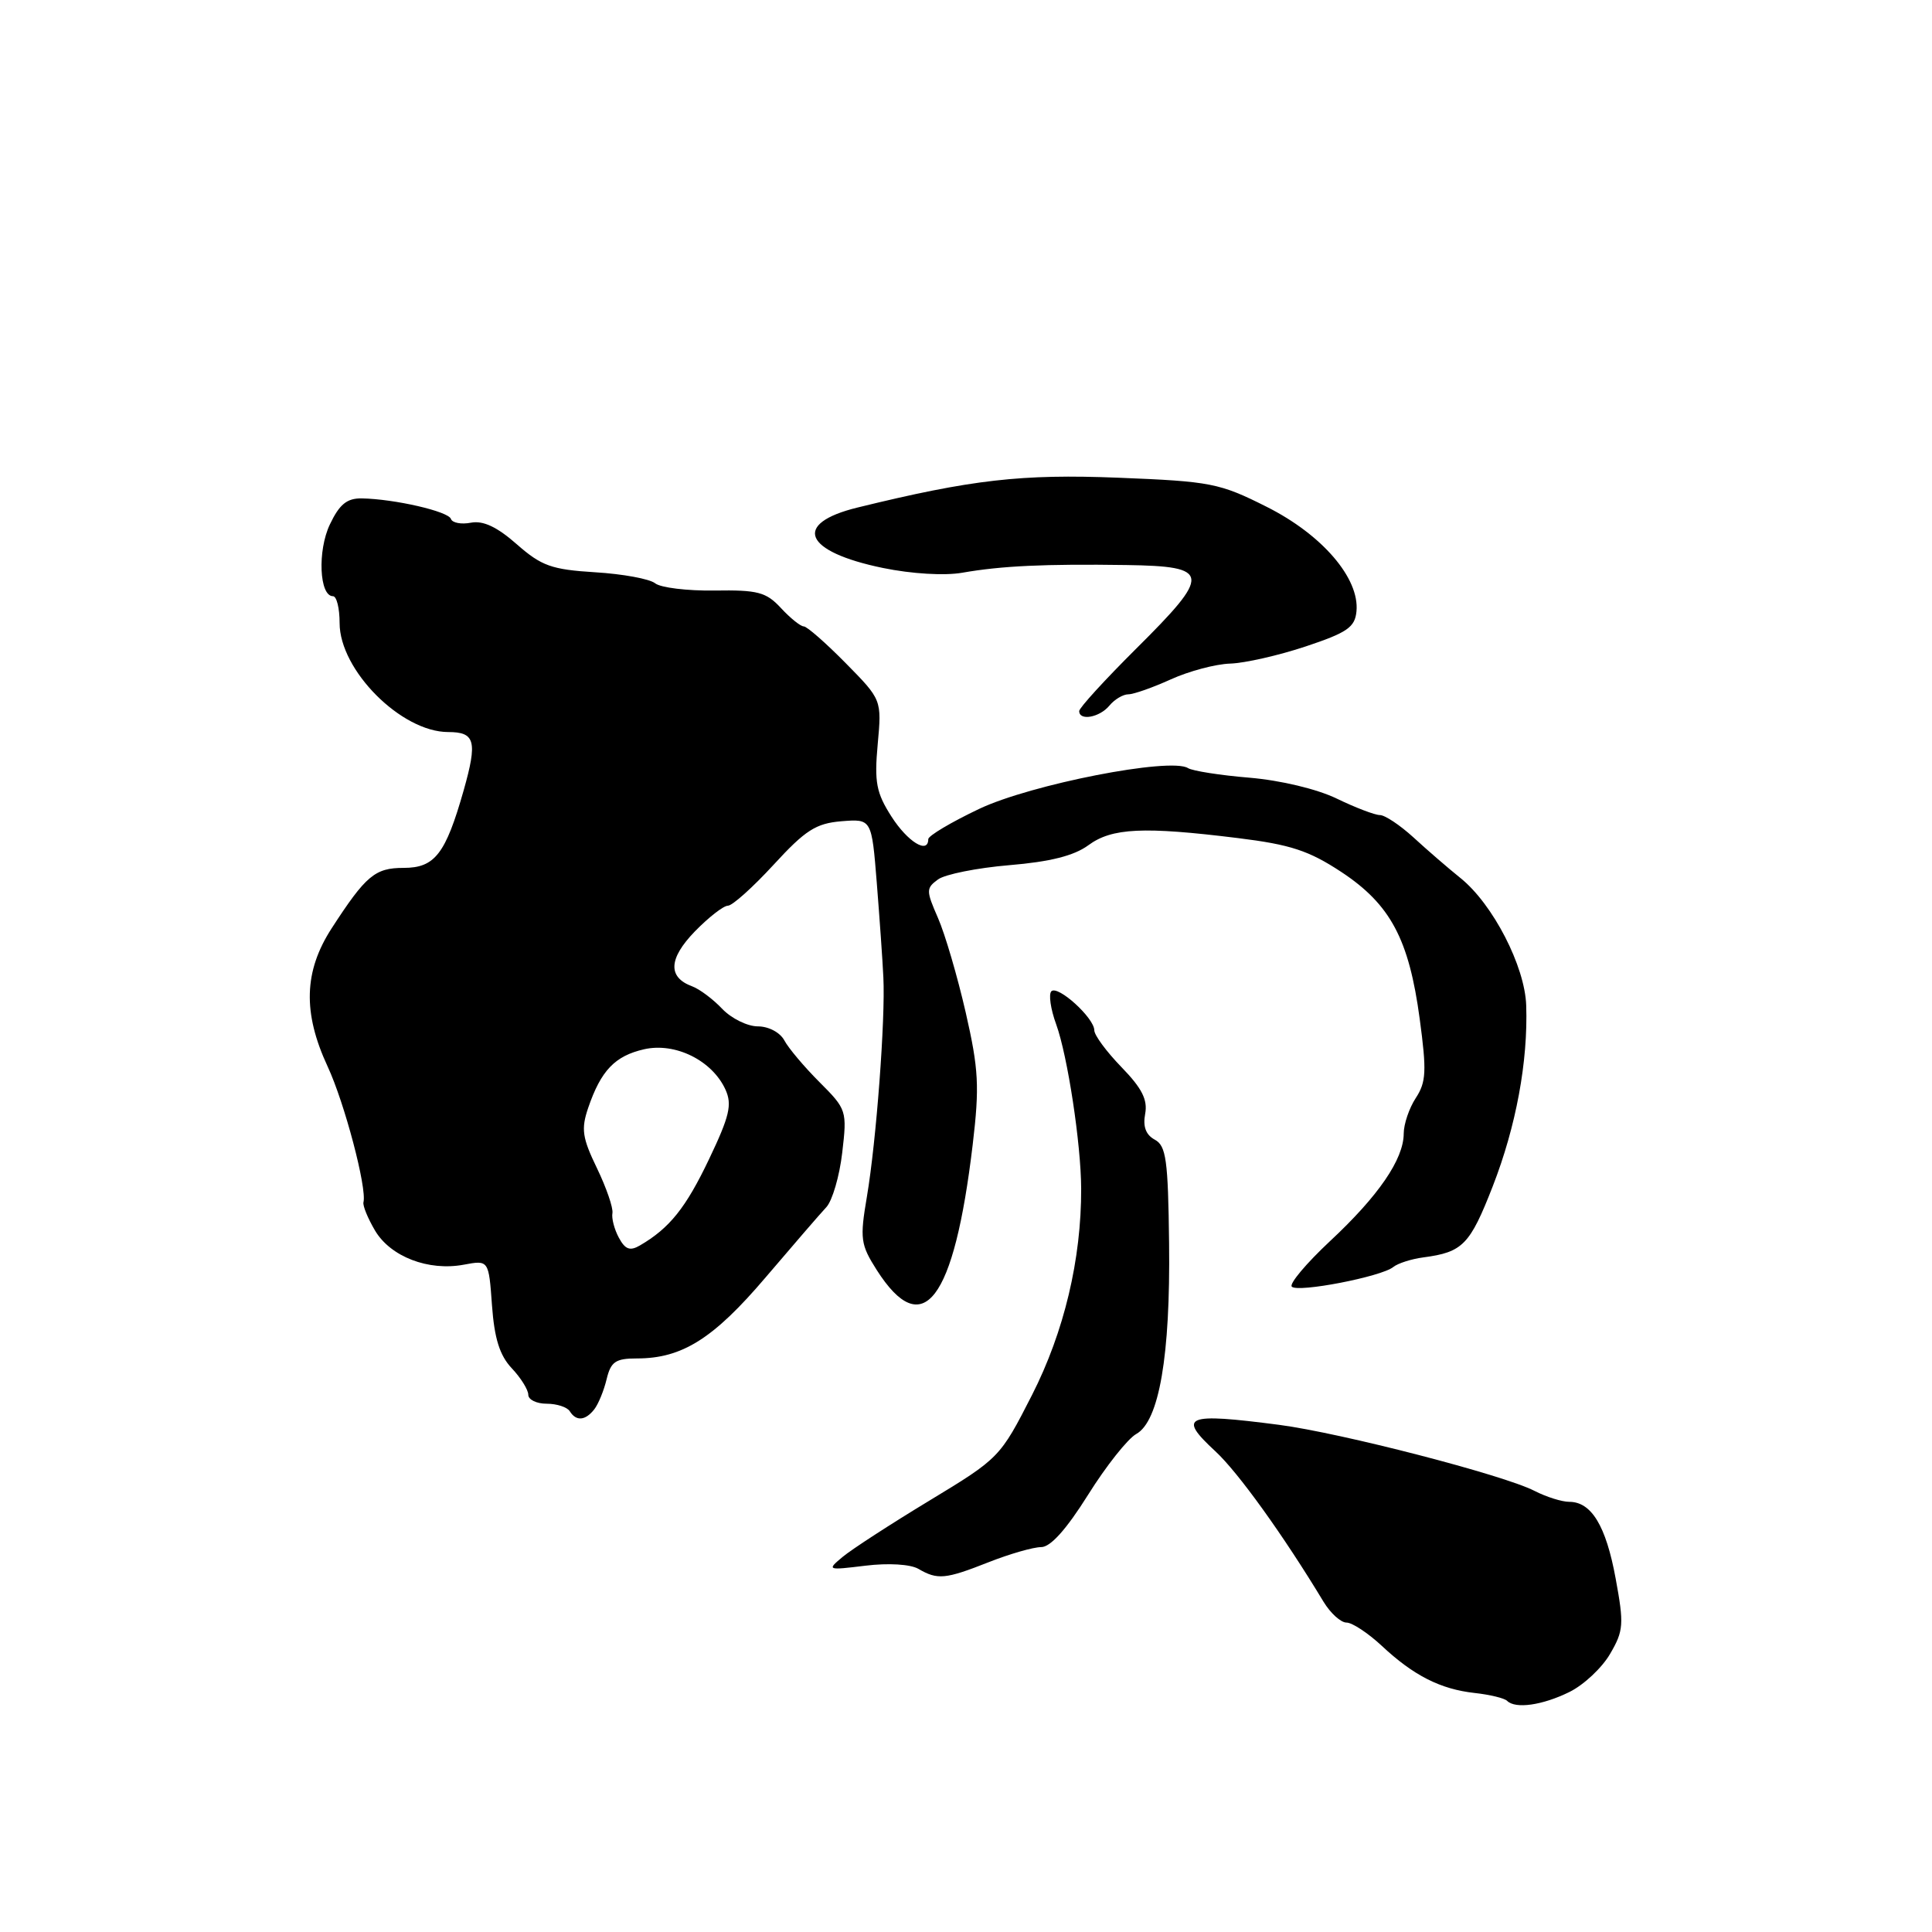 <?xml version="1.0" encoding="UTF-8" standalone="no"?>
<!DOCTYPE svg PUBLIC "-//W3C//DTD SVG 1.1//EN" "http://www.w3.org/Graphics/SVG/1.1/DTD/svg11.dtd" >
<svg xmlns="http://www.w3.org/2000/svg" xmlns:xlink="http://www.w3.org/1999/xlink" version="1.1" viewBox="0 0 256 256">
 <g >
 <path fill="currentColor"
d=" M 207.95 224.20 C 209.85 223.27 212.28 220.99 213.35 219.14 C 215.14 216.08 215.20 215.22 214.08 209.15 C 212.80 202.17 210.87 199.00 207.93 199.00 C 206.96 199.00 204.89 198.35 203.33 197.55 C 199.23 195.44 177.68 189.87 169.50 188.80 C 157.05 187.18 155.98 187.62 161.04 192.30 C 164.06 195.09 170.06 203.44 175.38 212.25 C 176.30 213.76 177.66 215.00 178.42 215.00 C 179.17 215.00 181.26 216.38 183.07 218.06 C 187.30 222.02 190.87 223.83 195.41 224.33 C 197.42 224.55 199.35 225.02 199.70 225.37 C 200.80 226.47 204.38 225.96 207.95 224.20 Z  M 131.00 207.00 C 133.79 205.90 136.92 205.00 137.96 205.00 C 139.20 205.00 141.30 202.65 144.17 198.08 C 146.55 194.27 149.43 190.64 150.56 190.01 C 153.59 188.33 155.09 179.65 154.91 164.72 C 154.78 153.67 154.52 151.82 153.01 151.01 C 151.83 150.37 151.42 149.28 151.74 147.59 C 152.09 145.73 151.32 144.20 148.61 141.41 C 146.62 139.36 145.00 137.17 145.00 136.52 C 145.00 134.89 140.17 130.50 139.31 131.35 C 138.93 131.74 139.21 133.71 139.95 135.73 C 141.47 139.93 143.24 151.59 143.26 157.50 C 143.29 166.87 141.00 176.48 136.75 184.84 C 132.53 193.11 132.43 193.22 123.15 198.84 C 118.01 201.95 112.83 205.31 111.65 206.30 C 109.54 208.06 109.60 208.08 114.69 207.46 C 117.72 207.09 120.63 207.27 121.69 207.88 C 124.23 209.36 125.25 209.27 131.00 207.00 Z  M 78.74 186.75 C 79.28 186.06 80.02 184.26 80.38 182.75 C 80.94 180.43 81.56 180.00 84.40 180.00 C 90.38 180.00 94.53 177.39 101.44 169.27 C 105.08 165.00 108.70 160.80 109.50 159.95 C 110.29 159.09 111.24 155.84 111.60 152.73 C 112.25 147.18 112.19 146.99 108.59 143.39 C 106.57 141.37 104.47 138.88 103.93 137.86 C 103.36 136.80 101.84 136.00 100.42 136.00 C 99.04 136.00 96.91 134.95 95.70 133.68 C 94.49 132.40 92.70 131.06 91.73 130.70 C 88.46 129.50 88.58 127.03 92.06 123.43 C 93.89 121.55 95.87 120.01 96.45 120.01 C 97.03 120.02 99.75 117.58 102.50 114.59 C 106.72 109.99 108.12 109.10 111.50 108.82 C 115.50 108.50 115.50 108.50 116.18 117.00 C 116.55 121.67 116.95 127.30 117.05 129.50 C 117.33 135.02 116.11 151.24 114.87 158.56 C 113.92 164.15 114.03 164.91 116.17 168.28 C 122.28 177.85 126.42 172.43 128.89 151.65 C 129.80 143.95 129.68 141.69 127.96 134.15 C 126.87 129.39 125.22 123.76 124.29 121.64 C 122.70 118.00 122.70 117.70 124.29 116.53 C 125.22 115.85 129.47 115.00 133.74 114.64 C 139.14 114.19 142.32 113.39 144.21 112.00 C 147.33 109.70 151.50 109.50 164.03 111.05 C 171.00 111.91 173.43 112.71 177.73 115.54 C 184.24 119.84 186.70 124.44 188.12 135.02 C 189.05 141.92 188.98 143.38 187.60 145.49 C 186.72 146.83 186.00 148.96 186.00 150.21 C 185.99 153.61 182.65 158.48 176.22 164.47 C 173.08 167.41 170.80 170.12 171.17 170.49 C 171.97 171.31 183.03 169.17 184.61 167.89 C 185.21 167.40 187.01 166.82 188.61 166.61 C 193.82 165.92 194.77 164.95 197.80 157.18 C 200.89 149.24 202.48 140.65 202.23 133.22 C 202.06 128.04 197.83 119.83 193.55 116.37 C 191.87 115.02 189.05 112.58 187.28 110.95 C 185.50 109.33 183.51 108.00 182.84 108.00 C 182.18 108.00 179.61 107.02 177.13 105.82 C 174.51 104.55 169.68 103.40 165.57 103.05 C 161.68 102.73 158.02 102.15 157.42 101.78 C 155.11 100.31 136.60 103.93 129.75 107.18 C 126.04 108.94 123.00 110.75 123.00 111.19 C 123.00 113.23 120.28 111.56 118.13 108.21 C 116.11 105.05 115.84 103.66 116.30 98.62 C 116.84 92.72 116.84 92.72 112.05 87.86 C 109.42 85.19 106.92 83.00 106.50 83.00 C 106.08 83.00 104.72 81.91 103.48 80.57 C 101.52 78.45 100.40 78.16 94.68 78.25 C 91.07 78.30 87.53 77.87 86.81 77.29 C 86.09 76.71 82.52 76.05 78.87 75.83 C 73.09 75.47 71.76 75.00 68.48 72.12 C 65.87 69.82 64.02 68.95 62.40 69.26 C 61.12 69.51 59.93 69.28 59.75 68.76 C 59.42 67.76 52.28 66.12 47.94 66.04 C 45.97 66.01 44.98 66.82 43.71 69.49 C 42.05 72.97 42.31 79.00 44.12 79.00 C 44.61 79.00 45.00 80.60 45.00 82.56 C 45.00 88.80 53.17 97.00 59.39 97.00 C 62.96 97.00 63.28 98.21 61.44 104.72 C 59.04 113.16 57.62 115.00 53.48 115.00 C 49.69 115.00 48.48 116.01 43.95 123.00 C 40.26 128.70 40.10 134.18 43.41 141.31 C 45.65 146.12 48.64 157.44 48.16 159.31 C 48.05 159.76 48.74 161.44 49.69 163.05 C 51.74 166.52 56.77 168.45 61.44 167.58 C 64.76 166.96 64.76 166.96 65.19 172.96 C 65.51 177.36 66.21 179.60 67.81 181.30 C 69.02 182.58 70.00 184.16 70.00 184.81 C 70.00 185.47 71.10 186.00 72.44 186.00 C 73.78 186.00 75.16 186.45 75.50 187.00 C 76.34 188.35 77.55 188.26 78.74 186.75 Z  M 147.00 93.50 C 147.68 92.67 148.82 92.00 149.51 92.00 C 150.21 92.00 152.74 91.11 155.14 90.02 C 157.54 88.93 161.07 87.99 163.00 87.93 C 164.93 87.87 169.43 86.85 173.00 85.66 C 178.52 83.82 179.54 83.12 179.74 81.00 C 180.16 76.63 175.20 70.85 167.85 67.16 C 161.59 64.01 160.44 63.79 148.19 63.30 C 135.35 62.79 128.77 63.54 113.63 67.25 C 104.92 69.38 106.49 73.10 117.00 75.26 C 120.79 76.04 125.17 76.30 127.50 75.89 C 132.69 74.98 138.45 74.71 149.25 74.87 C 160.46 75.04 160.57 76.00 150.50 86.00 C 146.38 90.10 143.00 93.80 143.00 94.22 C 143.00 95.56 145.70 95.07 147.00 93.50 Z  M 82.00 164.00 C 81.40 162.89 81.02 161.42 81.15 160.74 C 81.27 160.06 80.35 157.38 79.10 154.79 C 77.15 150.76 76.98 149.61 77.94 146.79 C 79.63 141.85 81.48 139.91 85.36 139.03 C 89.49 138.10 94.37 140.52 96.13 144.38 C 97.03 146.37 96.67 147.90 93.95 153.60 C 90.87 160.06 88.72 162.74 84.79 165.03 C 83.47 165.80 82.84 165.56 82.00 164.00 Z "/>
</g>
</svg>